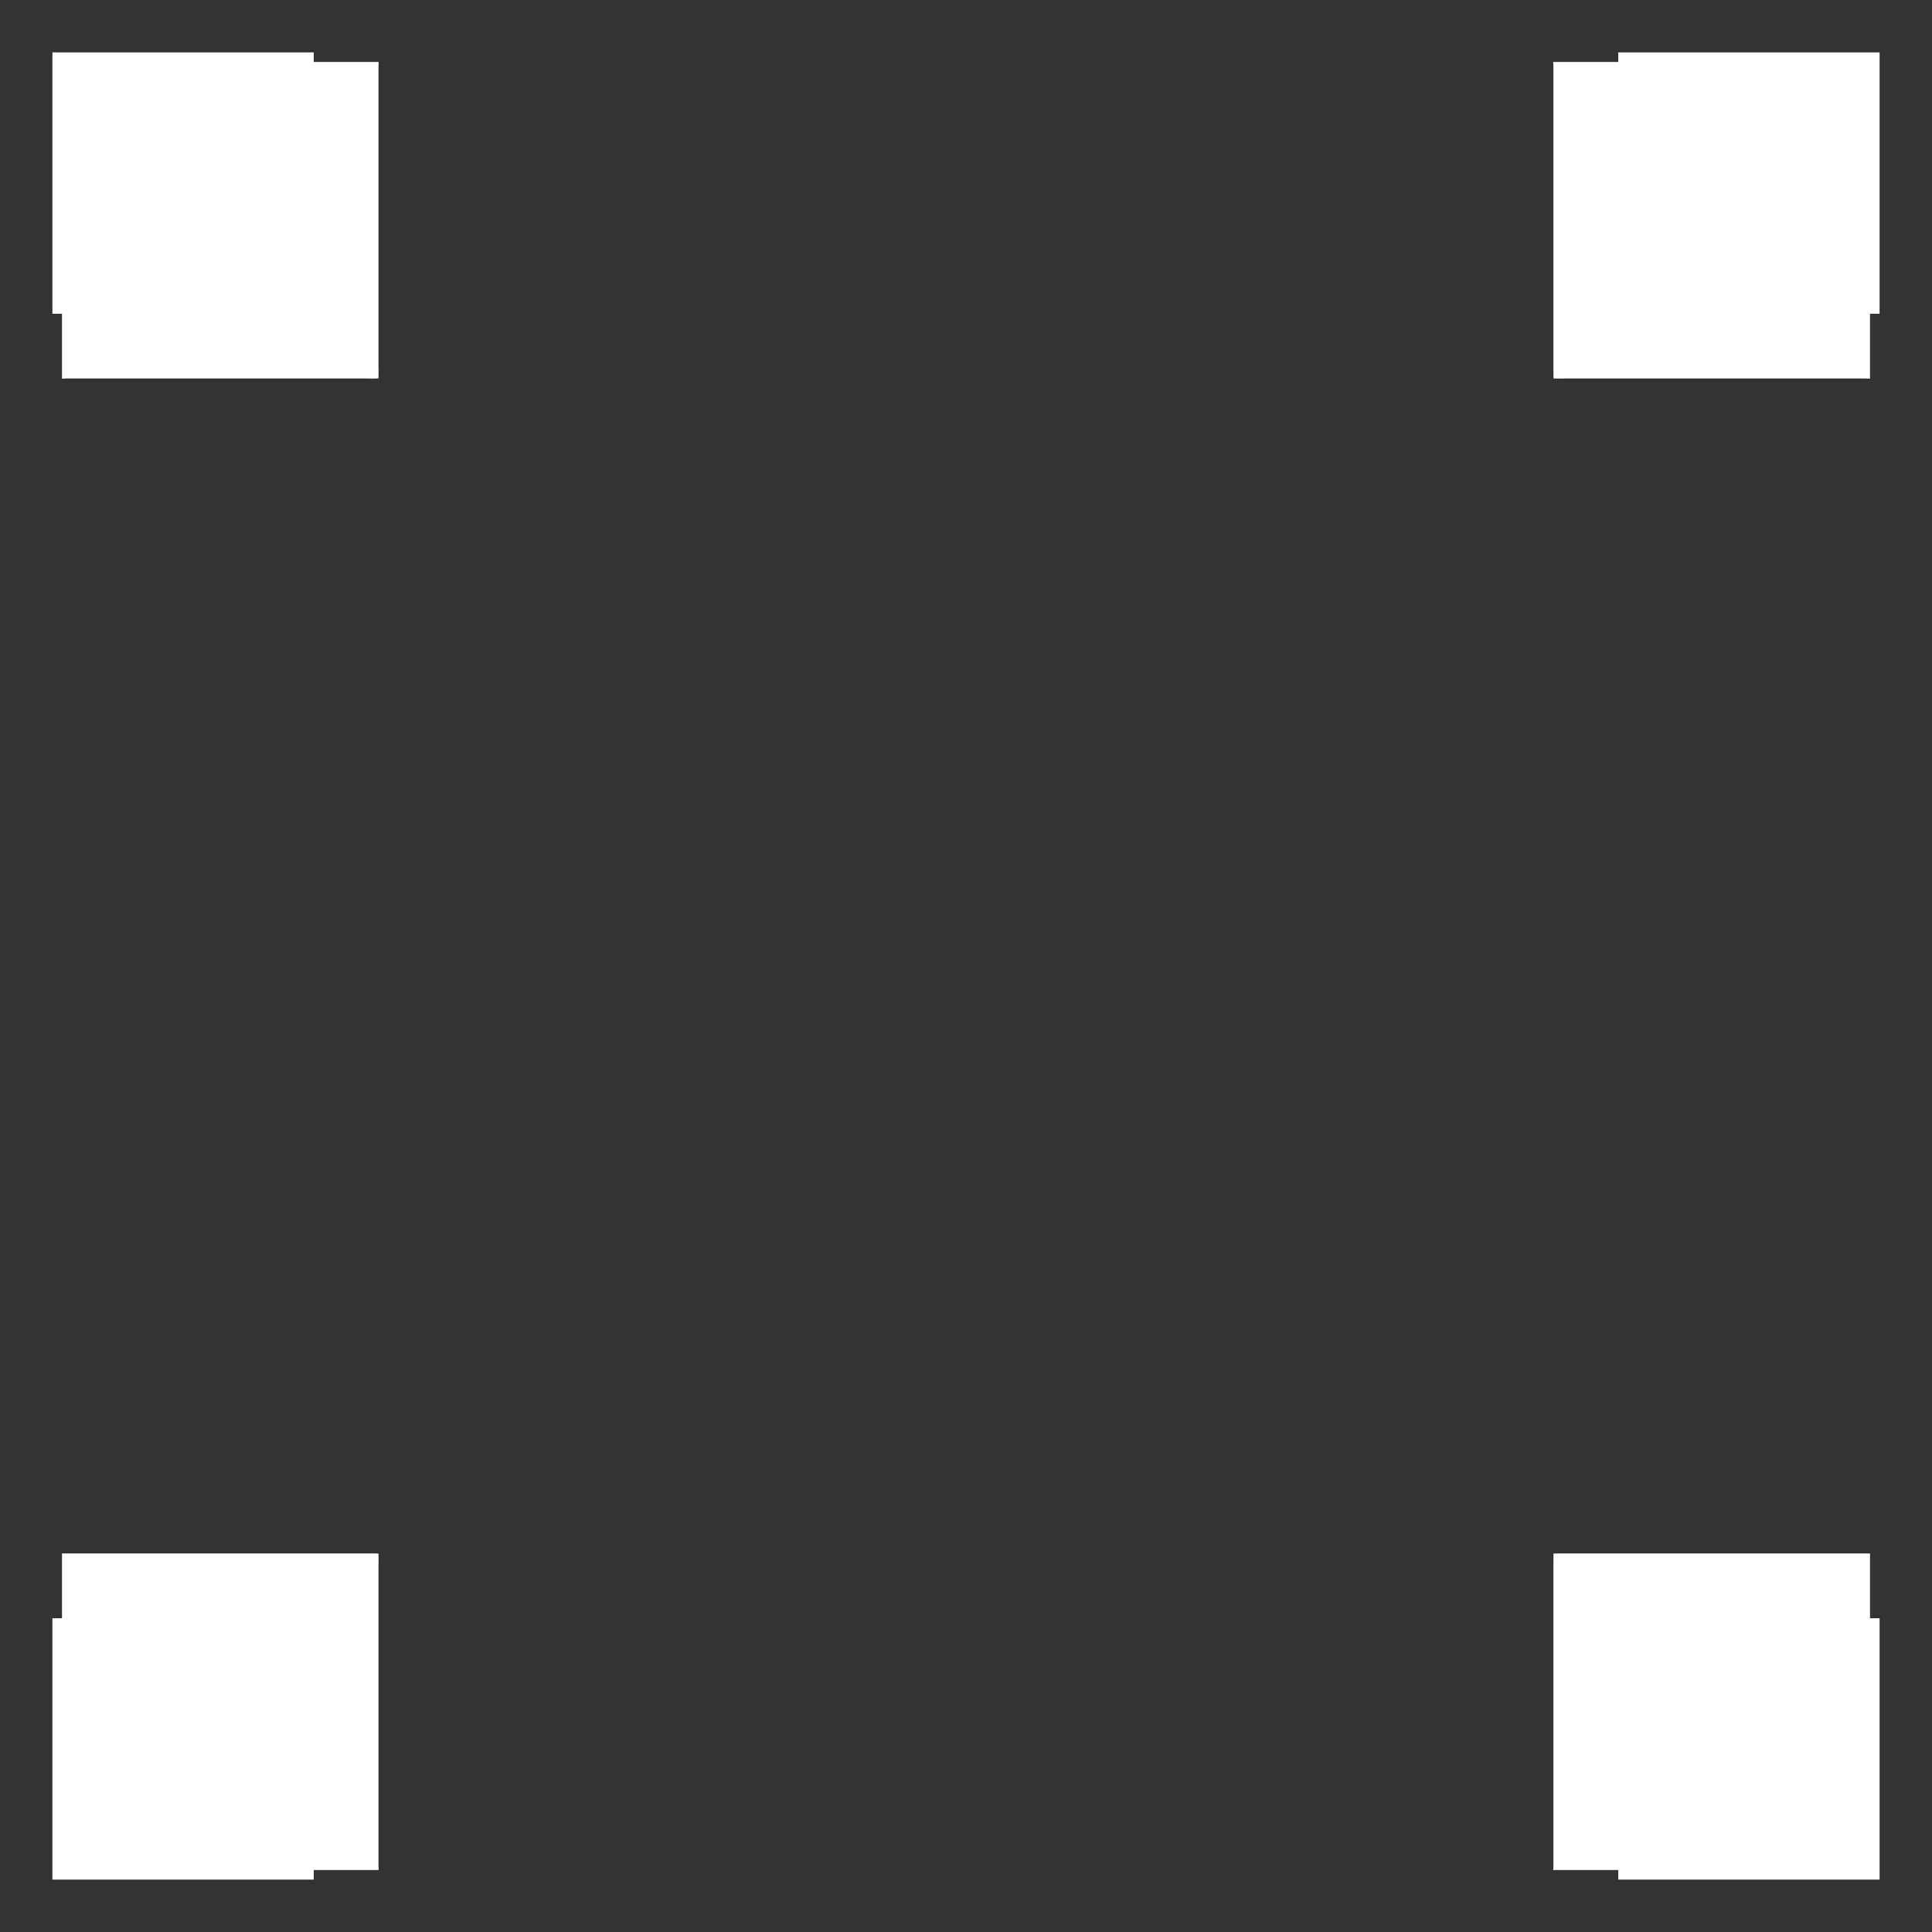 <svg width="19.132" height="19.132">
<rect width="100%" height="100%" fill="#333333" stroke="none"/>
<polygon type="contour" points="18.518,16.025 18.612,16.025 18.613,16.025 18.613,16.027 18.613,16.064 18.613,18.573 18.613,18.612 18.613,18.613 18.611,18.613 18.611,18.613 18.573,18.613 16.064,18.613 16.027,18.613 16.025,18.613 16.025,18.612 16.025,18.612 16.025,18.518 15.381,18.518 15.381,18.509 15.383,18.499 15.383,18.47 15.383,15.498 15.383,15.461 15.384,15.384 15.461,15.383 15.498,15.383 18.47,15.383 18.499,15.383 18.518,15.383" style="fill: white" /><polygon type="contour" points="18.613,0.519 18.613,0.519 18.613,0.558 18.613,3.067 18.613,3.105 18.613,3.107 18.612,3.107 18.612,3.107 18.518,3.107 18.518,3.75 18.499,3.749 18.47,3.748 15.498,3.748 15.461,3.749 15.384,3.748 15.383,3.671 15.383,3.633 15.383,0.662 15.383,0.633 15.381,0.623 15.381,0.614 16.025,0.614 16.025,0.52 16.025,0.519 16.027,0.519 16.064,0.519 18.573,0.519 18.611,0.519 18.611,0.519" style="fill: white" /><polygon type="contour" points="0.521,0.519 0.558,0.519 3.067,0.519 3.105,0.519 3.107,0.519 3.107,0.52 3.107,0.52 3.107,0.614 3.749,0.614 3.749,0.633 3.748,0.662 3.748,3.633 3.749,3.671 3.748,3.748 3.671,3.749 3.633,3.748 0.662,3.748 0.633,3.749 0.614,3.75 0.614,3.107 0.52,3.107 0.519,3.107 0.519,3.107 0.519,3.105 0.519,3.067 0.519,0.558 0.519,0.519 0.519,0.519 0.521,0.519" style="fill: white" /><polygon type="contour" points="0.633,15.383 0.662,15.383 3.633,15.383 3.671,15.383 3.748,15.384 3.749,15.461 3.748,15.498 3.748,18.47 3.749,18.499 3.749,18.518 3.107,18.518 3.107,18.612 3.107,18.612 3.107,18.613 3.105,18.613 3.067,18.613 0.558,18.613 0.521,18.613 0.521,18.613 0.519,18.613 0.519,18.612 0.519,18.573 0.519,16.064 0.519,16.027 0.519,16.025 0.52,16.025 0.52,16.025 0.614,16.025 0.614,15.383" style="fill: white" />
</svg>
